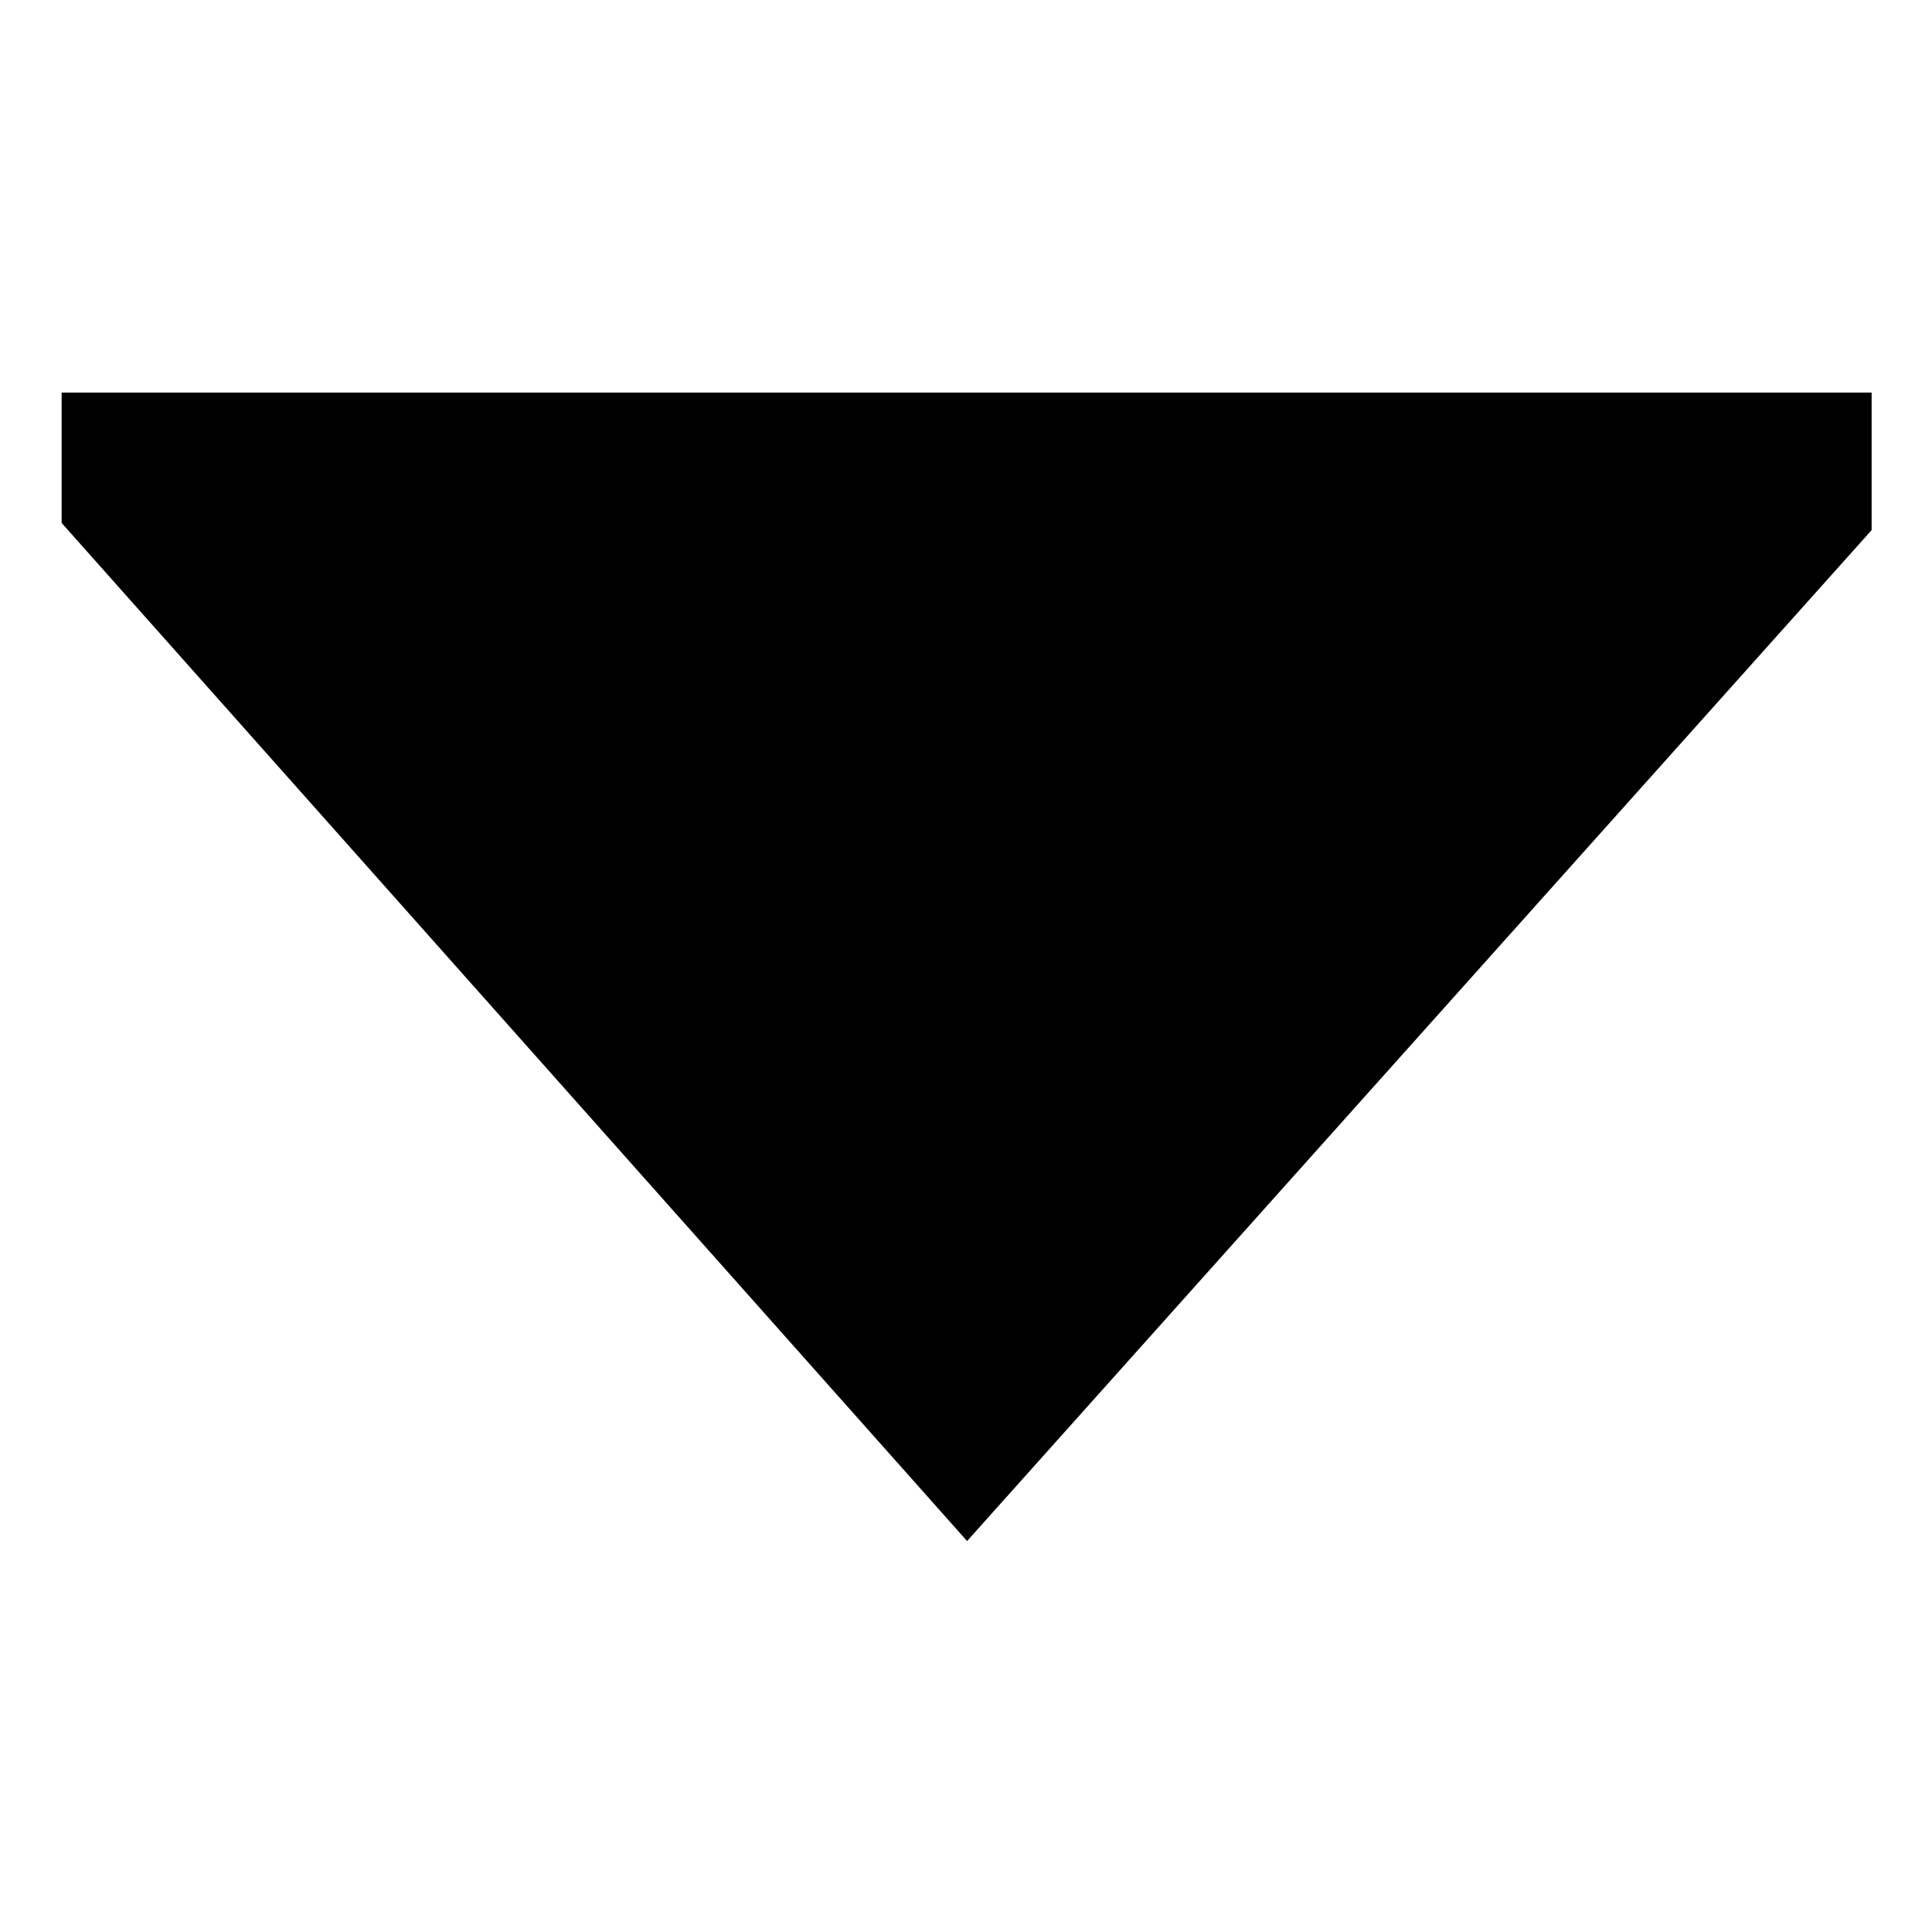 <svg id="export" xmlns="http://www.w3.org/2000/svg" viewBox="0 0 512 512">
  <defs>
    <style>
      .cls-1 {
        fill: currentColor;
      }
    </style>
  </defs>
  <title>caret-bottom</title>
  <polygon class="cls-1" points="16.333 104.035 16.333 138.583 256.286 408.393 496 140.485 496 104.035 16.333 104.035"/>
</svg>
